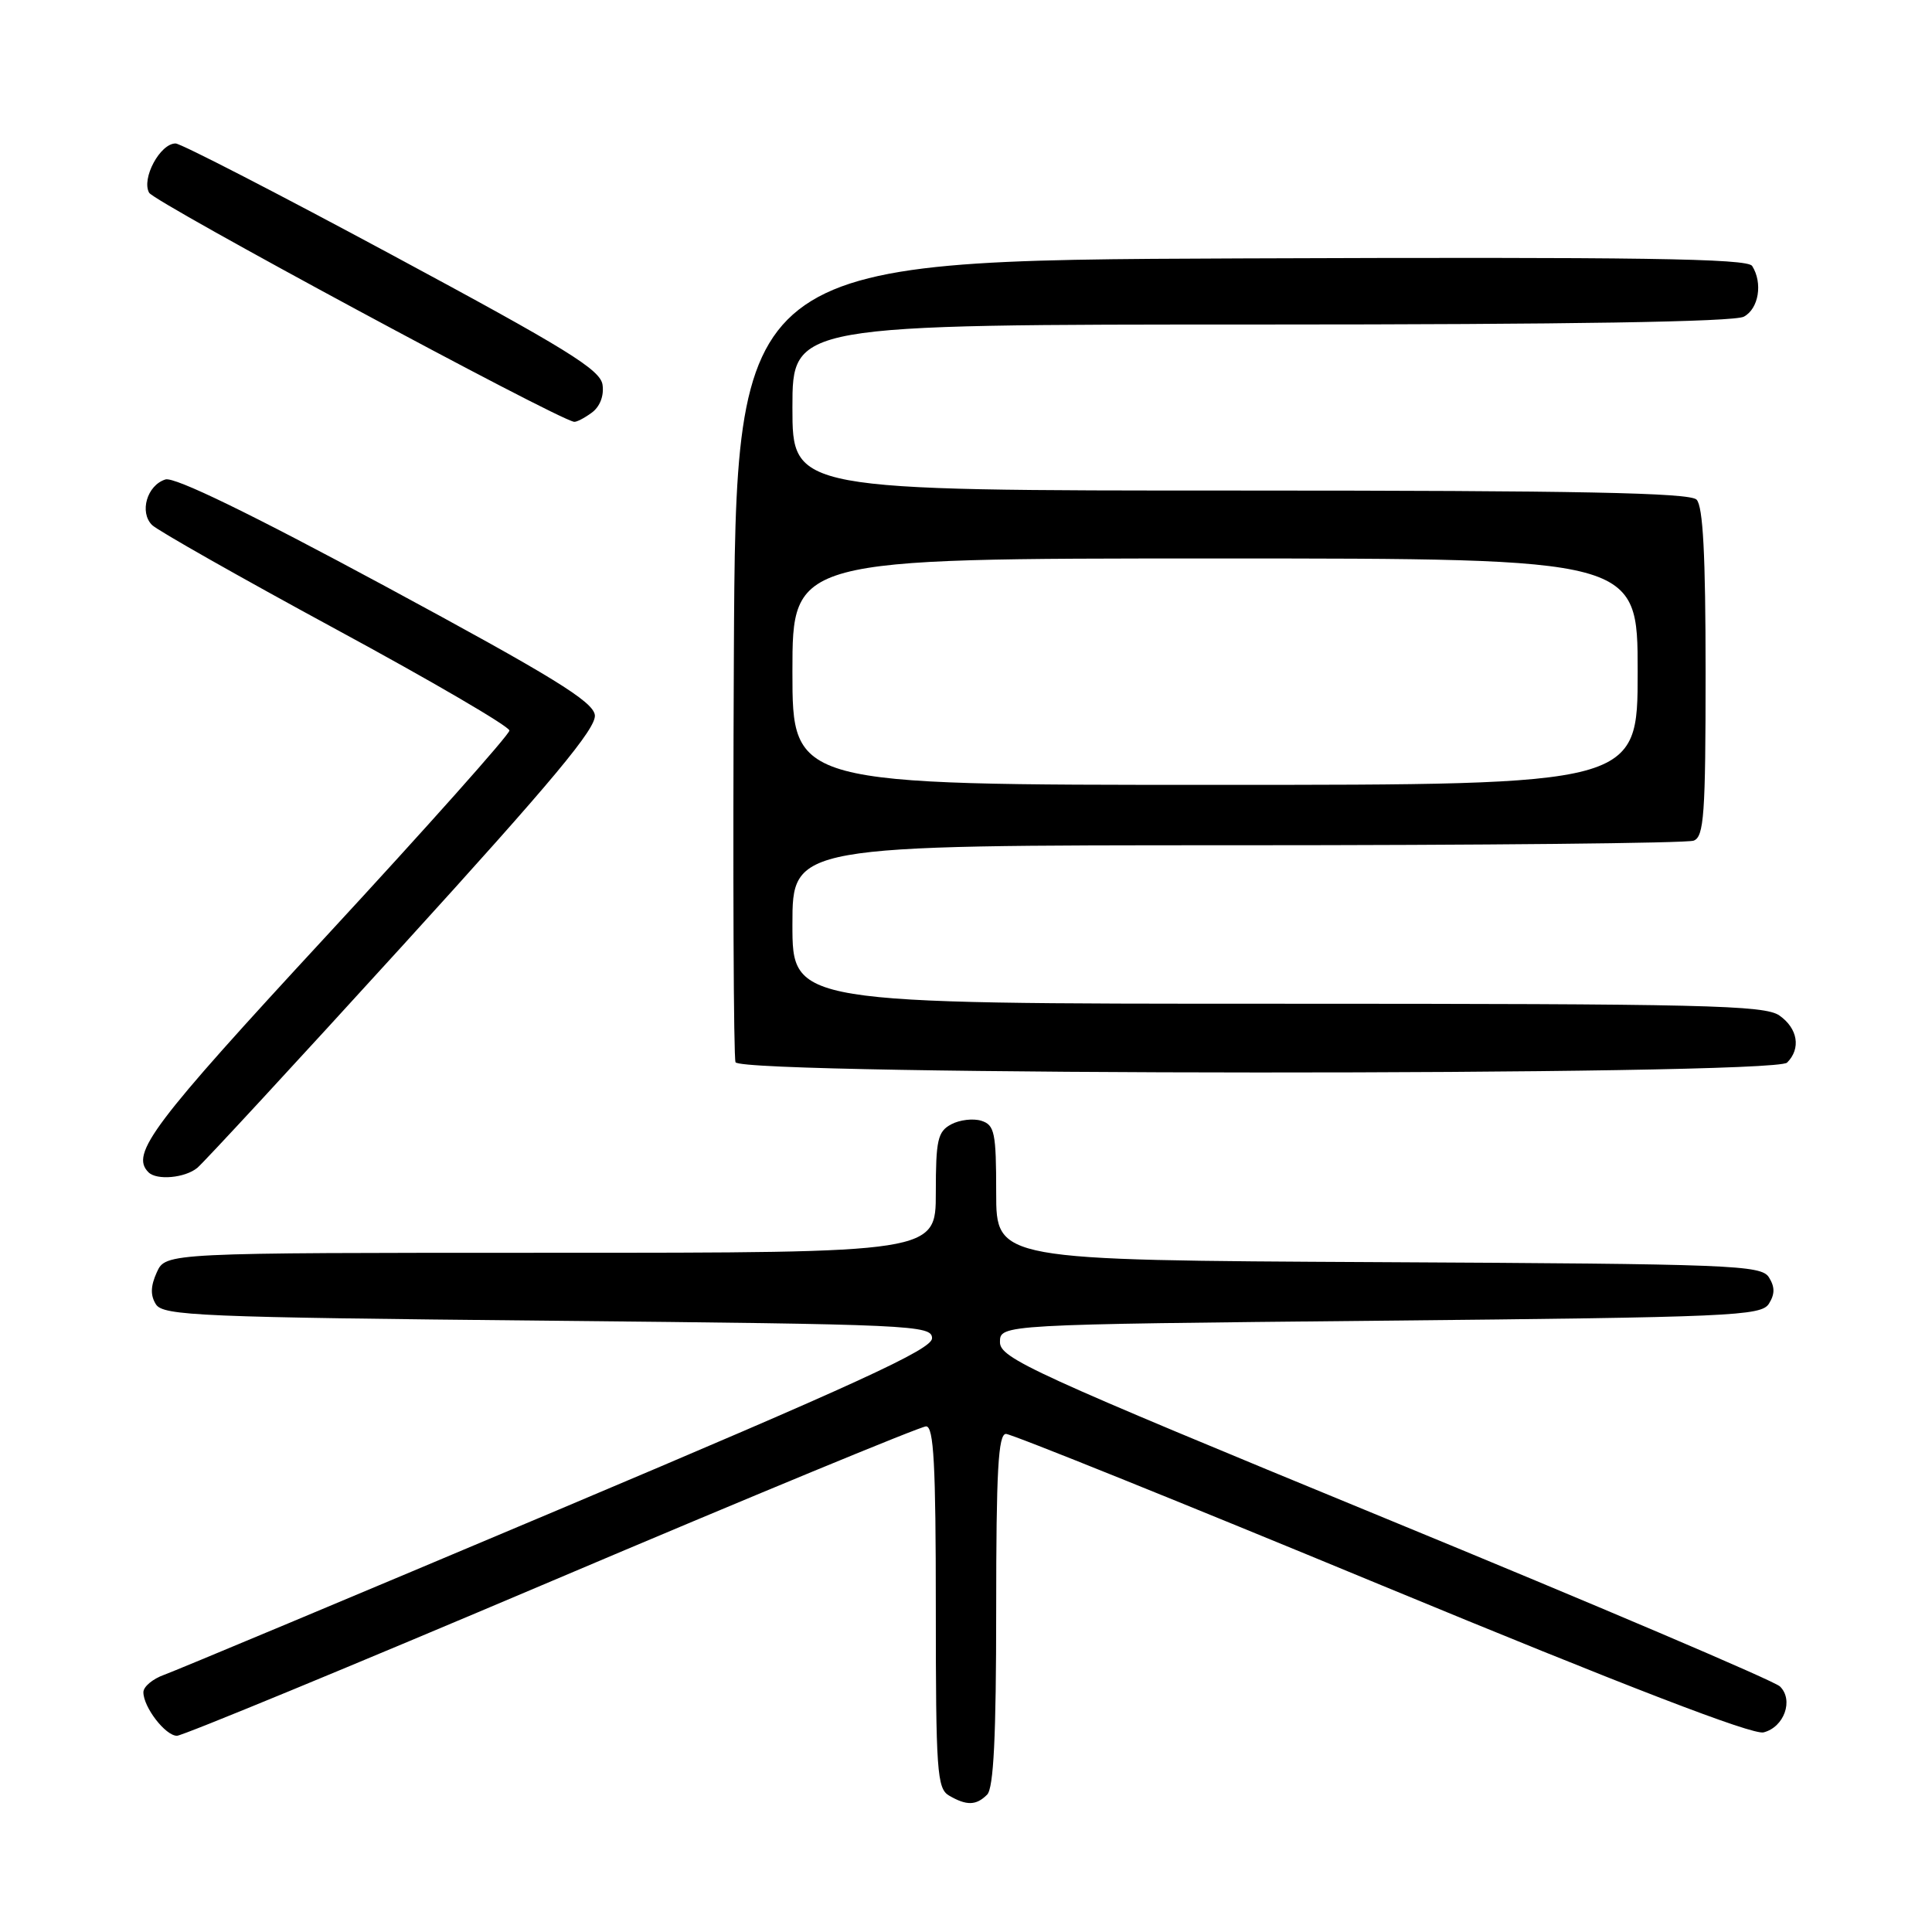 <?xml version="1.0" encoding="UTF-8" standalone="no"?>
<!DOCTYPE svg PUBLIC "-//W3C//DTD SVG 1.1//EN" "http://www.w3.org/Graphics/SVG/1.1/DTD/svg11.dtd" >
<svg xmlns="http://www.w3.org/2000/svg" xmlns:xlink="http://www.w3.org/1999/xlink" version="1.1" viewBox="0 0 256 256">
 <g >
 <path fill="currentColor"
d=" M 130.80 237.80 C 131.66 236.94 132.00 230.09 132.00 213.30 C 132.00 194.87 132.27 190.00 133.30 190.00 C 134.01 190.00 156.40 199.02 183.04 210.05 C 215.53 223.49 232.21 229.91 233.68 229.55 C 236.41 228.86 237.70 225.26 235.85 223.46 C 235.11 222.73 211.55 212.70 183.50 201.16 C 136.71 181.90 132.50 179.98 132.50 177.84 C 132.50 175.50 132.50 175.50 182.89 175.00 C 229.48 174.54 233.37 174.37 234.39 172.75 C 235.19 171.47 235.19 170.53 234.39 169.25 C 233.36 167.63 229.62 167.48 182.64 167.24 C 132.00 166.98 132.00 166.98 132.00 158.06 C 132.00 150.07 131.79 149.07 130.04 148.51 C 128.96 148.17 127.16 148.38 126.04 148.98 C 124.25 149.94 124.00 151.04 124.00 158.04 C 124.00 166.00 124.00 166.00 72.98 166.00 C 21.96 166.00 21.96 166.00 20.78 168.58 C 19.95 170.41 19.91 171.64 20.66 172.83 C 21.62 174.34 26.46 174.55 72.61 175.00 C 121.05 175.48 123.50 175.59 123.50 177.33 C 123.50 178.79 113.66 183.31 74.00 200.05 C 46.77 211.54 23.26 221.38 21.75 221.92 C 20.24 222.46 19.00 223.49 19.00 224.23 C 19.00 226.21 21.92 230.00 23.45 230.00 C 24.18 230.00 46.52 220.78 73.10 209.50 C 99.67 198.22 122.00 189.00 122.71 189.00 C 123.73 189.00 124.00 194.04 124.00 212.95 C 124.00 234.71 124.16 236.99 125.75 237.92 C 128.08 239.28 129.35 239.25 130.80 237.80 Z  M 26.14 154.75 C 26.98 154.06 39.25 140.78 53.40 125.24 C 73.30 103.38 79.06 96.47 78.82 94.74 C 78.56 92.93 73.20 89.64 51.12 77.72 C 33.17 68.04 23.11 63.15 21.92 63.53 C 19.48 64.30 18.44 67.87 20.15 69.57 C 20.89 70.30 31.85 76.51 44.50 83.37 C 57.15 90.22 67.50 96.26 67.50 96.80 C 67.50 97.34 56.59 109.59 43.25 124.02 C 20.15 149.01 17.23 152.89 19.67 155.33 C 20.76 156.43 24.51 156.09 26.14 154.75 Z  M 236.80 140.80 C 238.66 138.94 238.22 136.27 235.78 134.56 C 233.82 133.19 225.84 133.00 169.28 133.00 C 105.00 133.00 105.00 133.00 105.00 122.50 C 105.00 112.00 105.00 112.00 163.92 112.00 C 196.32 112.00 223.55 111.73 224.42 111.39 C 225.79 110.87 226.00 107.95 226.00 89.09 C 226.00 73.55 225.66 67.06 224.80 66.20 C 223.89 65.29 209.09 65.00 164.30 65.00 C 105.00 65.00 105.00 65.00 105.00 54.00 C 105.00 43.00 105.00 43.00 167.07 43.00 C 207.94 43.00 229.79 42.65 231.07 41.96 C 233.04 40.91 233.60 37.50 232.17 35.24 C 231.54 34.25 217.32 34.04 164.44 34.24 C 97.50 34.50 97.50 34.50 97.24 87.00 C 97.10 115.88 97.20 140.06 97.46 140.75 C 98.14 142.53 235.02 142.58 236.80 140.80 Z  M 78.40 54.69 C 79.49 53.90 80.05 52.45 79.84 50.99 C 79.56 48.98 75.07 46.22 52.00 33.81 C 36.88 25.67 23.95 19.01 23.27 19.01 C 21.22 19.00 18.71 23.67 19.76 25.54 C 20.47 26.81 73.50 55.40 76.06 55.89 C 76.37 55.95 77.42 55.41 78.40 54.69 Z  M 105.00 89.00 C 105.00 74.00 105.00 74.00 161.00 74.00 C 217.00 74.00 217.00 74.00 217.00 89.00 C 217.00 104.00 217.00 104.00 161.00 104.00 C 105.00 104.00 105.00 104.00 105.00 89.00 Z "/>
</g>
</svg>